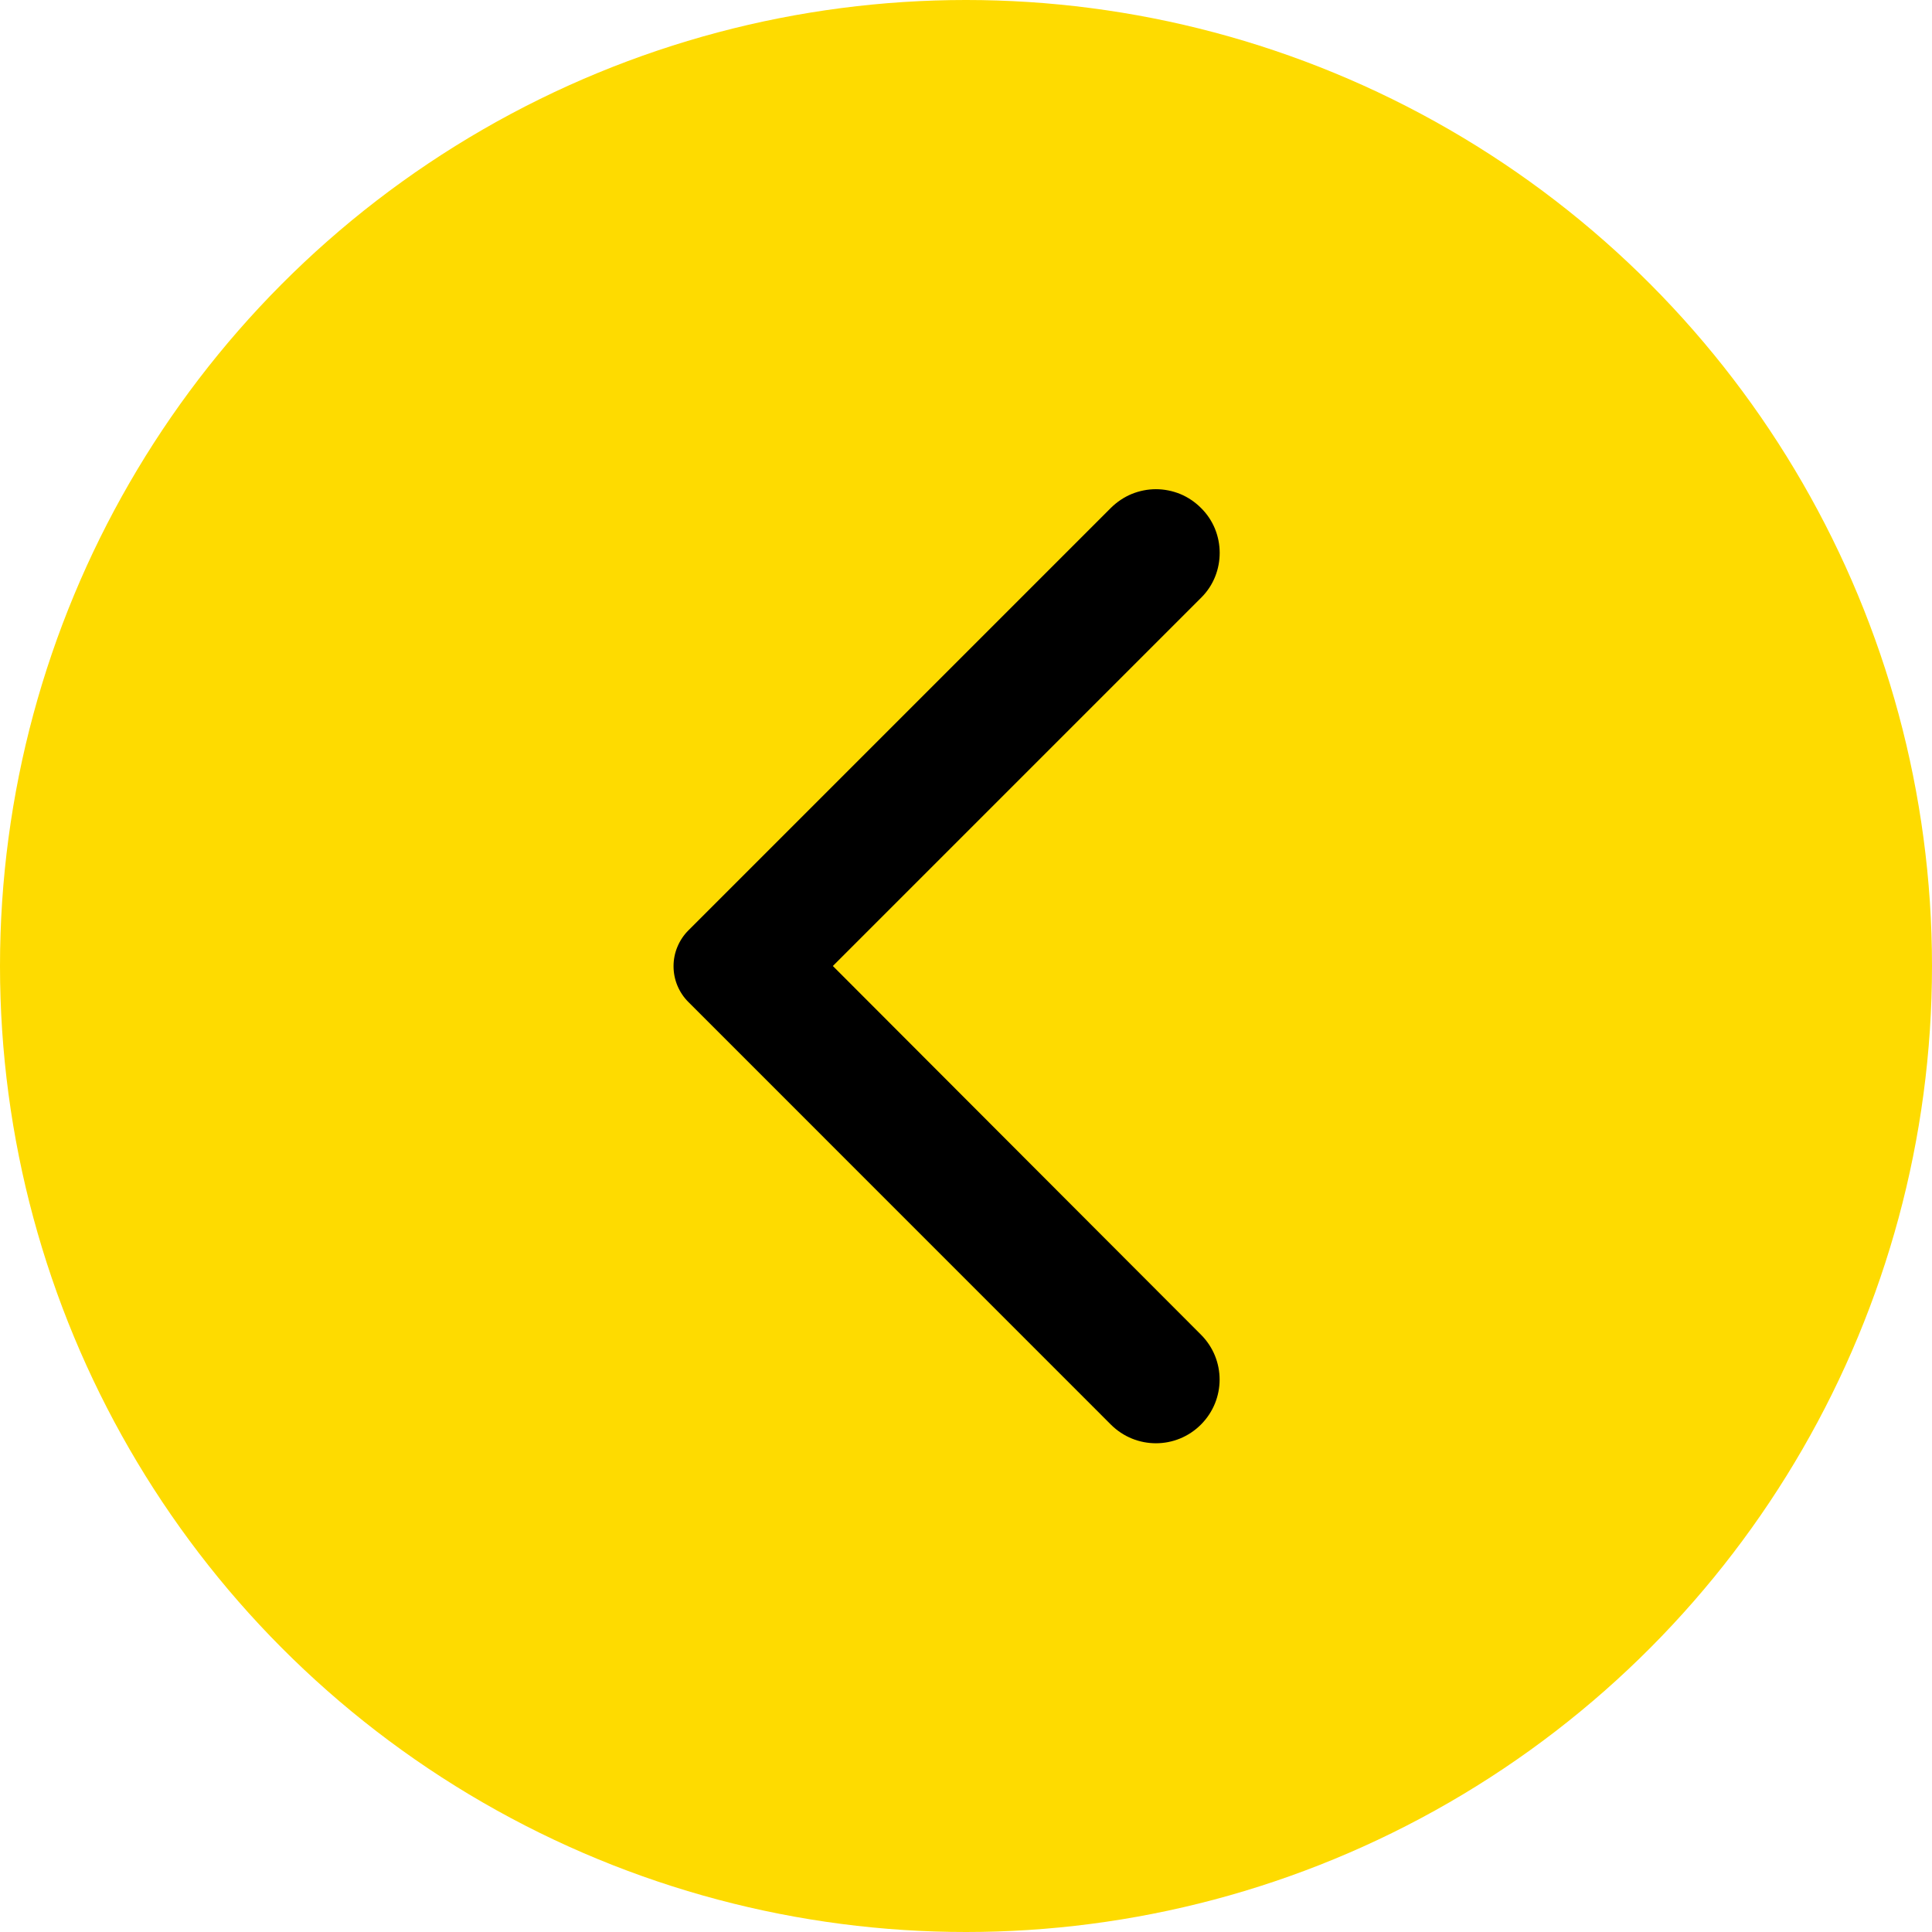 <svg width="24" height="24" viewBox="0 0 24 24" fill="none" xmlns="http://www.w3.org/2000/svg">
<circle cx="12" cy="12" r="12" fill="#FEDB00"/>
<path d="M14.918 6.309C14.845 6.236 14.758 6.177 14.662 6.137C14.566 6.098 14.463 6.077 14.359 6.077C14.255 6.077 14.153 6.098 14.057 6.137C13.961 6.177 13.874 6.236 13.8 6.309L8.552 11.557C8.493 11.616 8.447 11.685 8.415 11.762C8.383 11.838 8.367 11.92 8.367 12.003C8.367 12.085 8.383 12.167 8.415 12.244C8.447 12.32 8.493 12.39 8.552 12.448L13.8 17.697C14.11 18.006 14.609 18.006 14.918 17.697C15.228 17.387 15.228 16.888 14.918 16.579L10.346 12L14.925 7.421C15.228 7.118 15.228 6.612 14.918 6.309Z" fill="black"/>
</svg>
